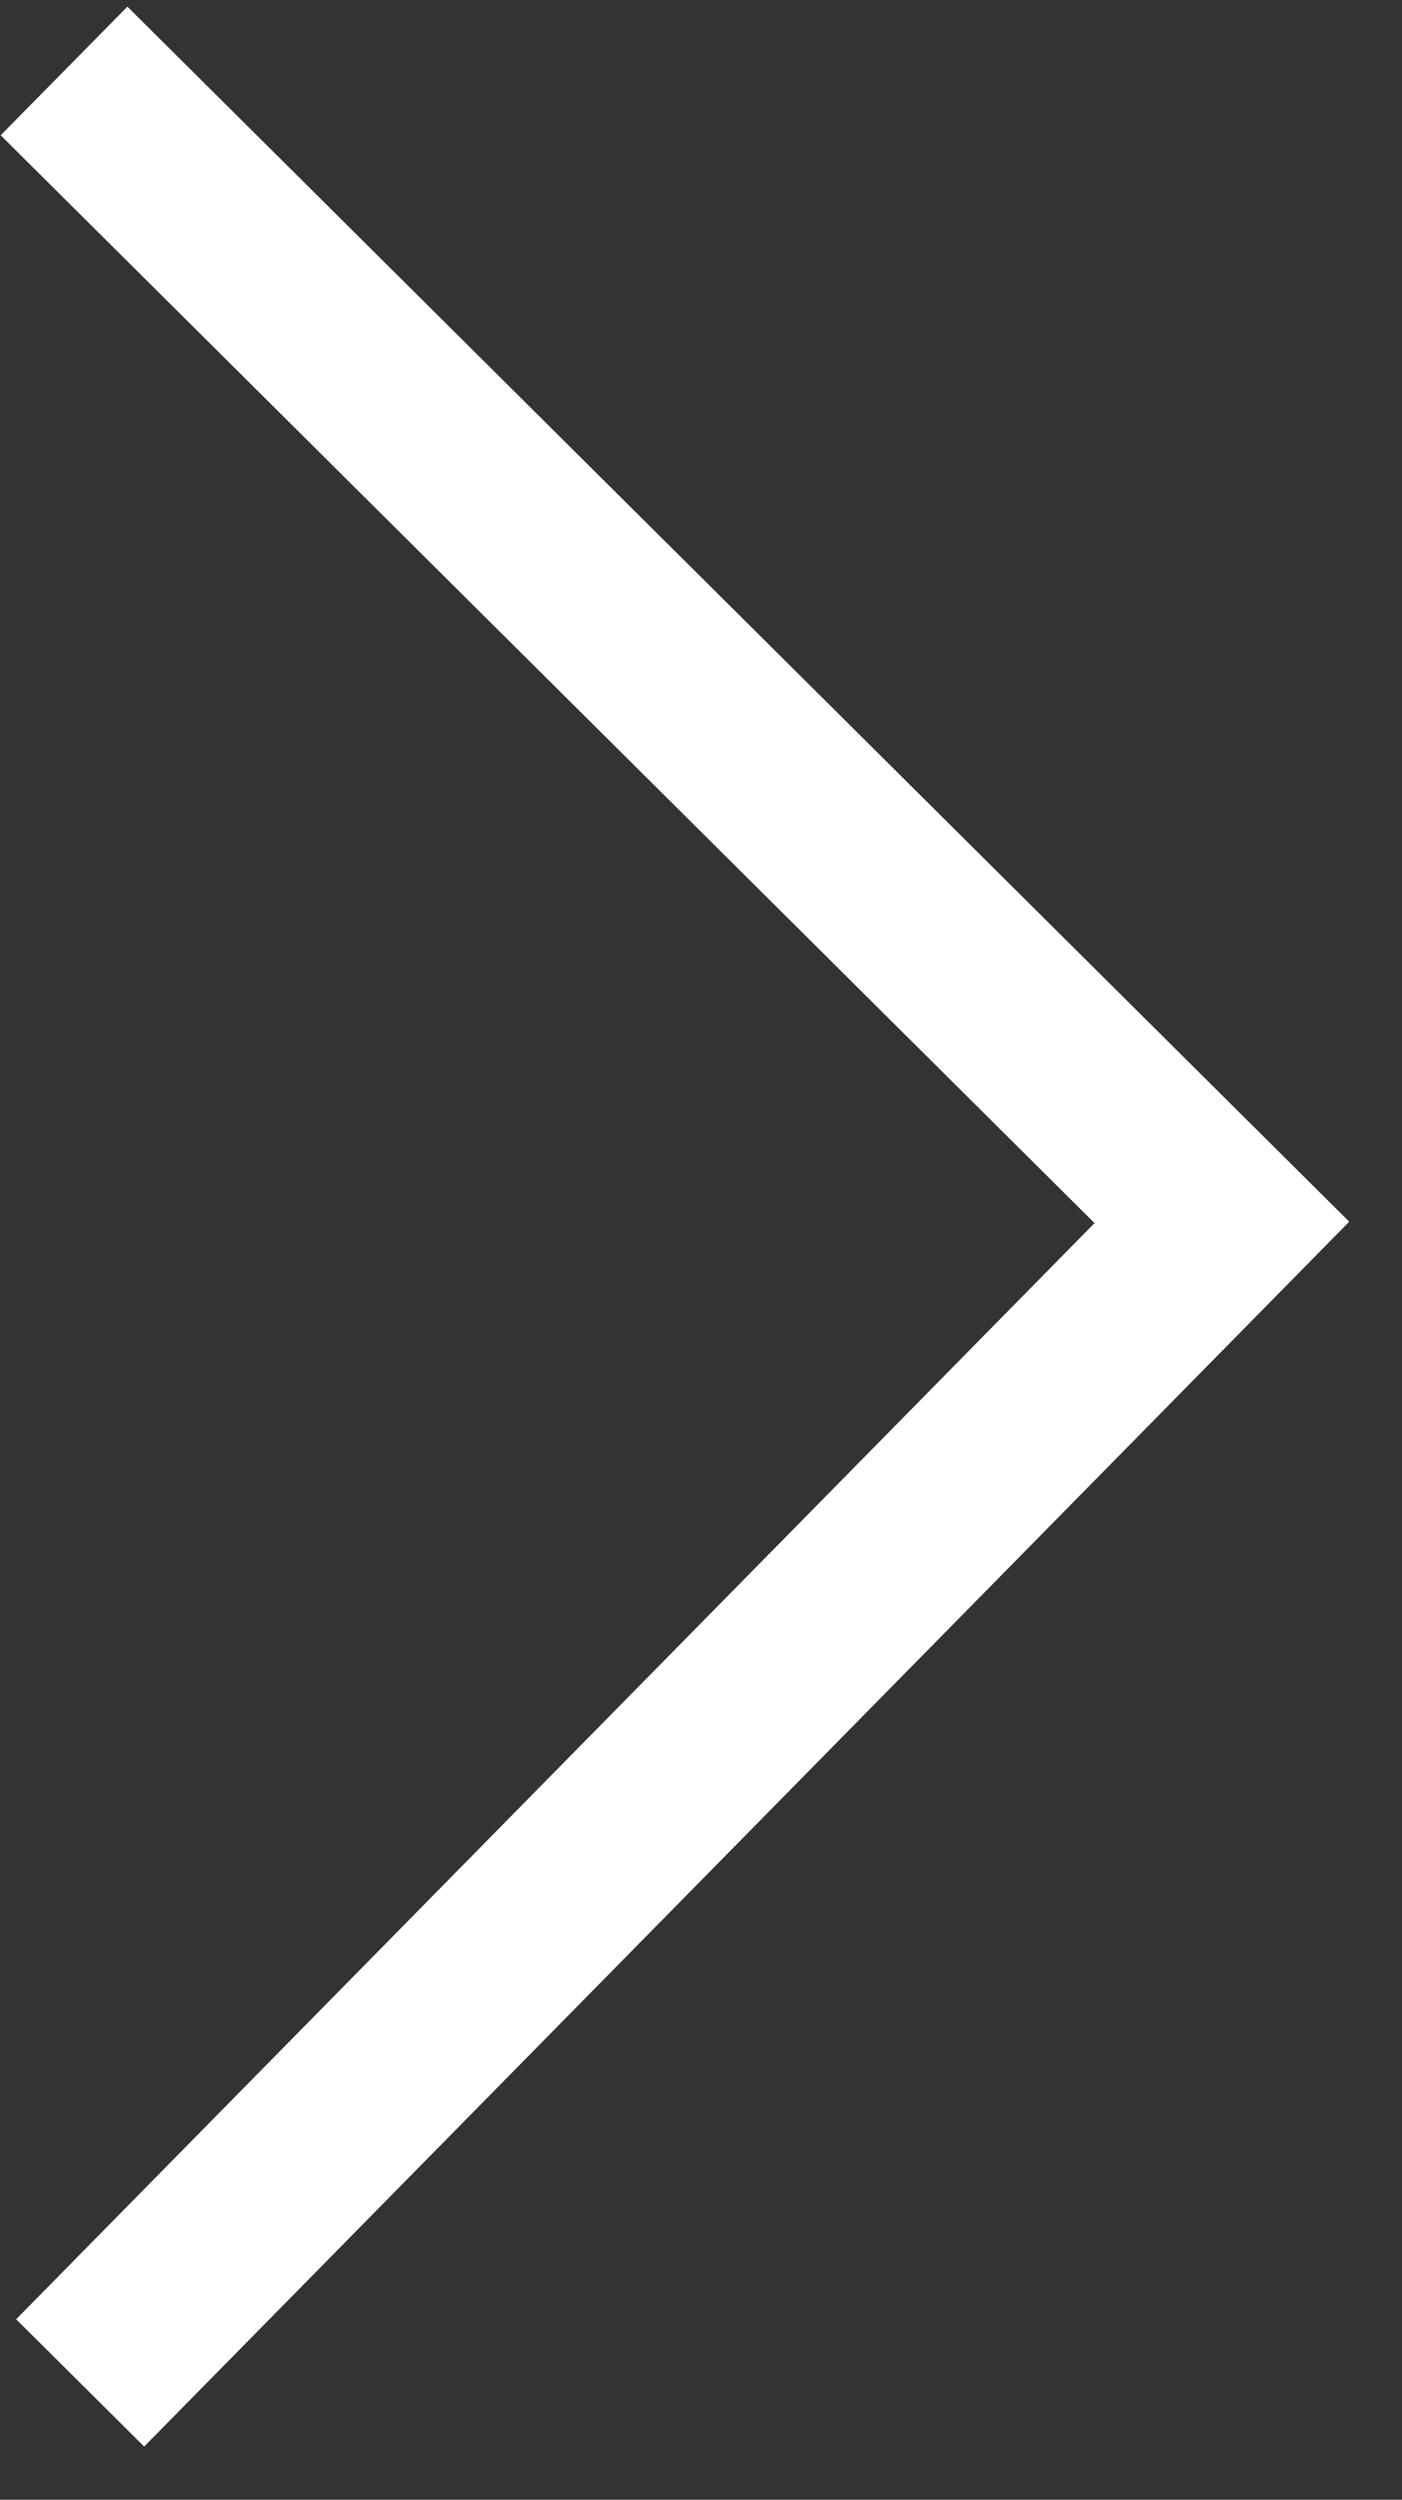 <svg width="23" height="41" viewBox="0 0 23 41" fill="none" xmlns="http://www.w3.org/2000/svg">
<rect x="0" y="0" width="23" height="41" fill="#333333" stroke="none"/>
<path d="M2.365 40.128L0.265 38.04L17.956 20.061L0.011 2.219L2.09 0.109L22.134 20.038L2.365 40.128Z" fill="white"/>
</svg>
